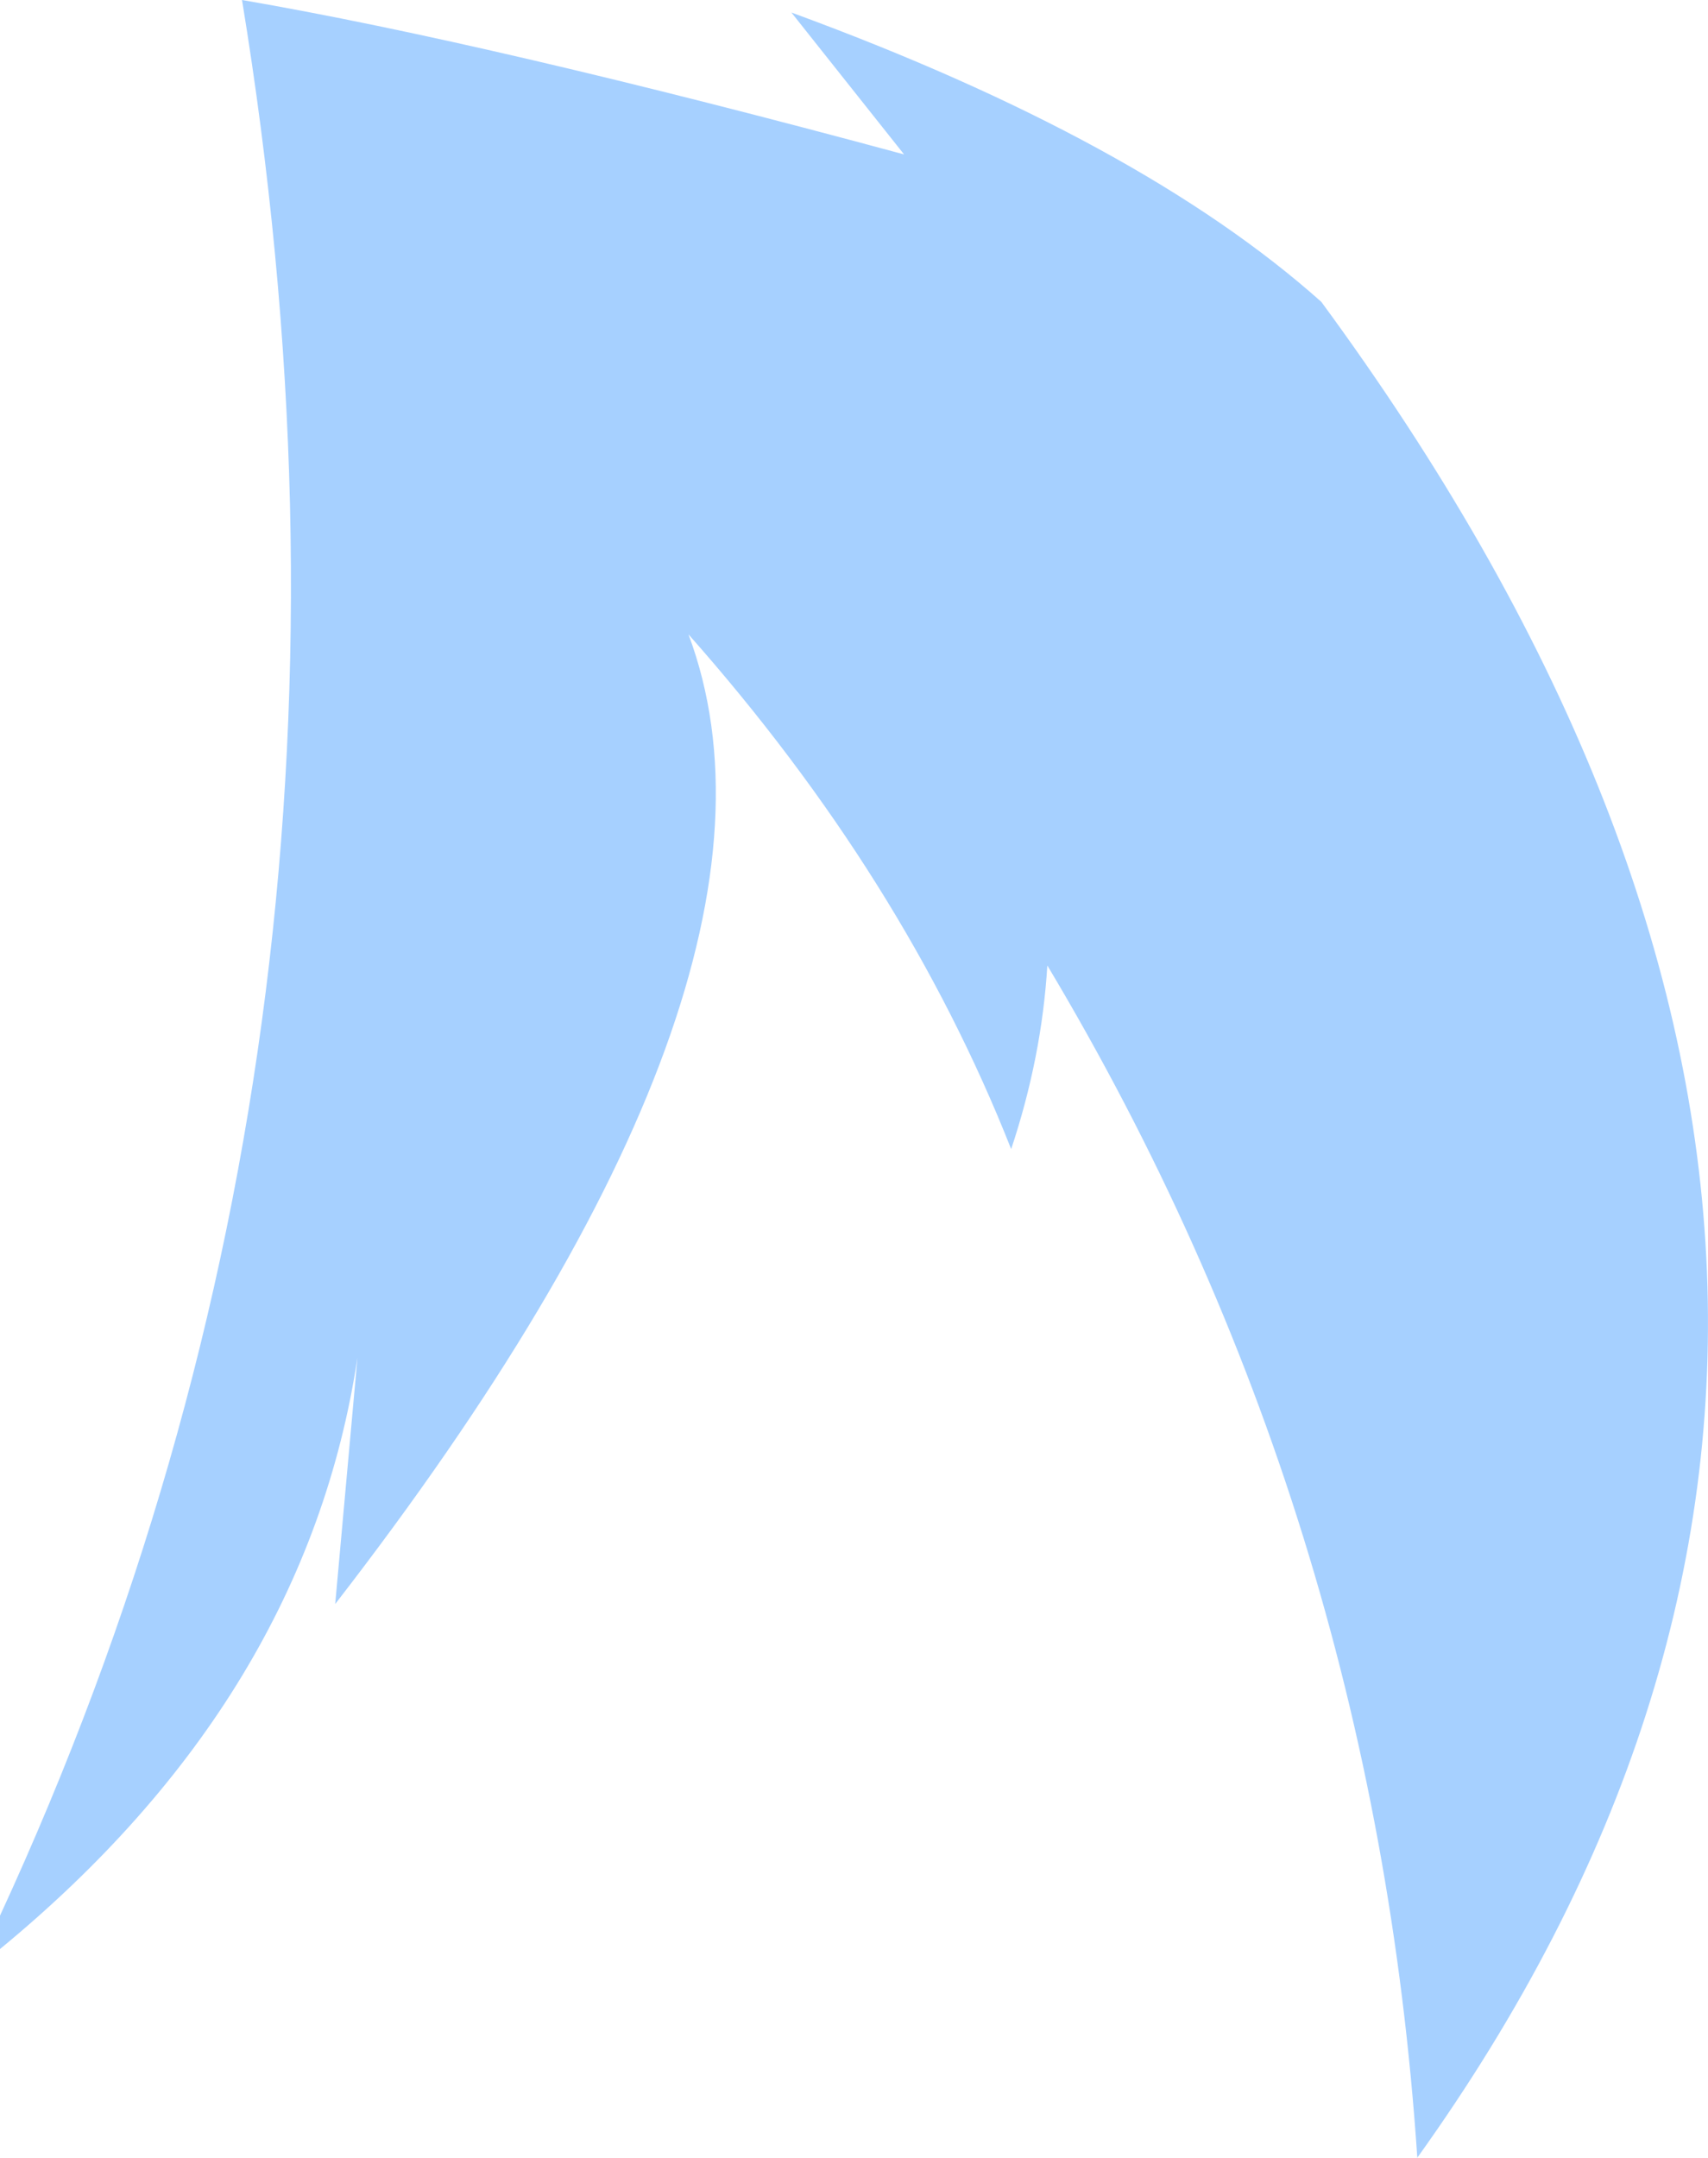 <?xml version="1.0" encoding="UTF-8" standalone="no"?>
<svg xmlns:xlink="http://www.w3.org/1999/xlink" height="77.55px" width="61.4px" xmlns="http://www.w3.org/2000/svg">
  <g transform="matrix(1.0, 0.0, 0.0, 1.0, 3.6, 40.05)">
    <path d="M9.25 8.75 Q7.4 20.95 -3.6 30.0 L-3.6 28.8 Q11.15 -3.15 5.1 -40.05 14.1 -38.5 28.9 -34.5 L24.85 -39.6 Q37.4 -35.0 43.9 -29.2 69.85 6.1 47.35 37.5 45.8 14.3 34.05 -5.35 33.85 -2.05 32.75 1.25 28.9 -8.5 21.15 -17.25 25.8 -4.8 8.45 17.6 L9.25 8.75" fill="#a6d0ff" fill-rule="evenodd" stroke="none"/>
  </g>
</svg>
